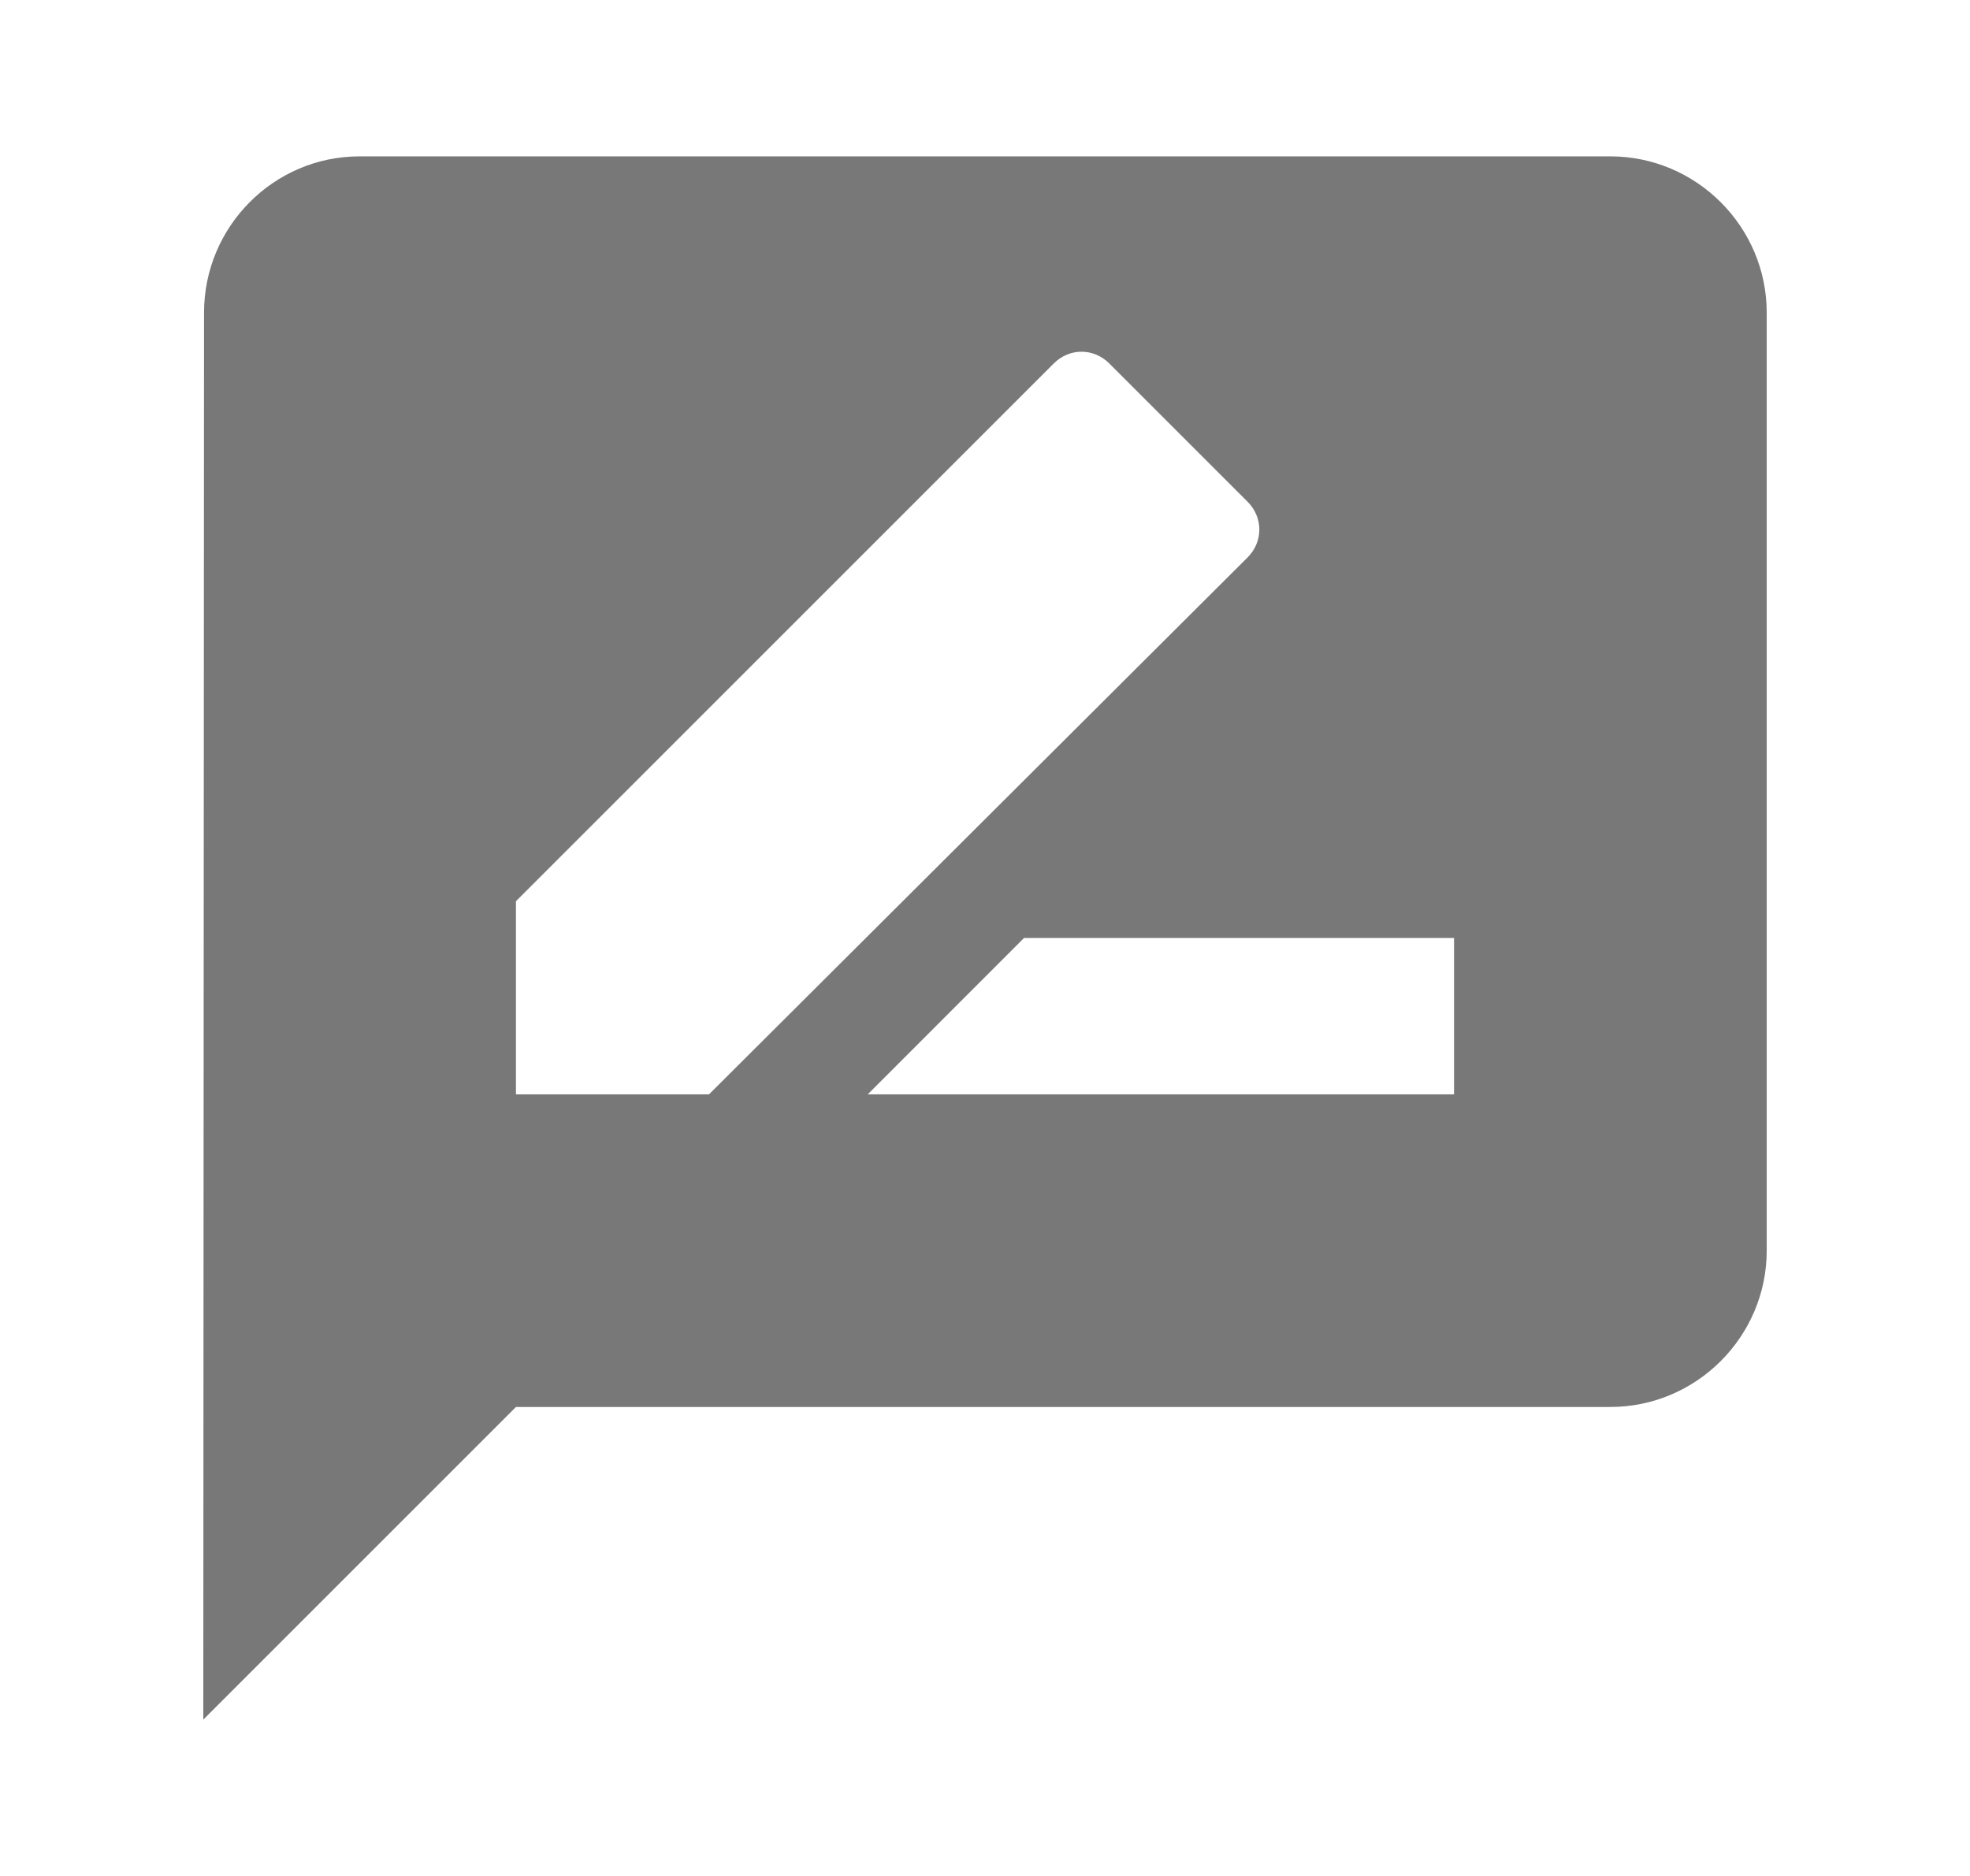 <svg width="21" height="20" viewBox="0 0 21 20" fill="none" xmlns="http://www.w3.org/2000/svg">
<g id="Rate review" clip-path="url(#clip0_283_262)">
<path id="Vector" d="M17.166 1.667H3.833C2.917 1.667 2.175 2.417 2.175 3.333L2.167 18.333L5.5 15H17.166C18.083 15 18.833 14.25 18.833 13.333V3.333C18.833 2.417 18.083 1.667 17.166 1.667ZM5.5 11.667V9.608L11.233 3.875C11.4 3.708 11.658 3.708 11.825 3.875L13.3 5.35C13.466 5.517 13.466 5.775 13.3 5.942L7.558 11.667H5.5ZM15.5 11.667H9.25L10.916 10H15.5V11.667Z" fill="#797878"/>
</g>
<defs>
<clipPath id="clip0_283_262">
<rect width="20" height="20" fill="white" transform="translate(0.5)"/>
</clipPath>
</defs>
</svg>
